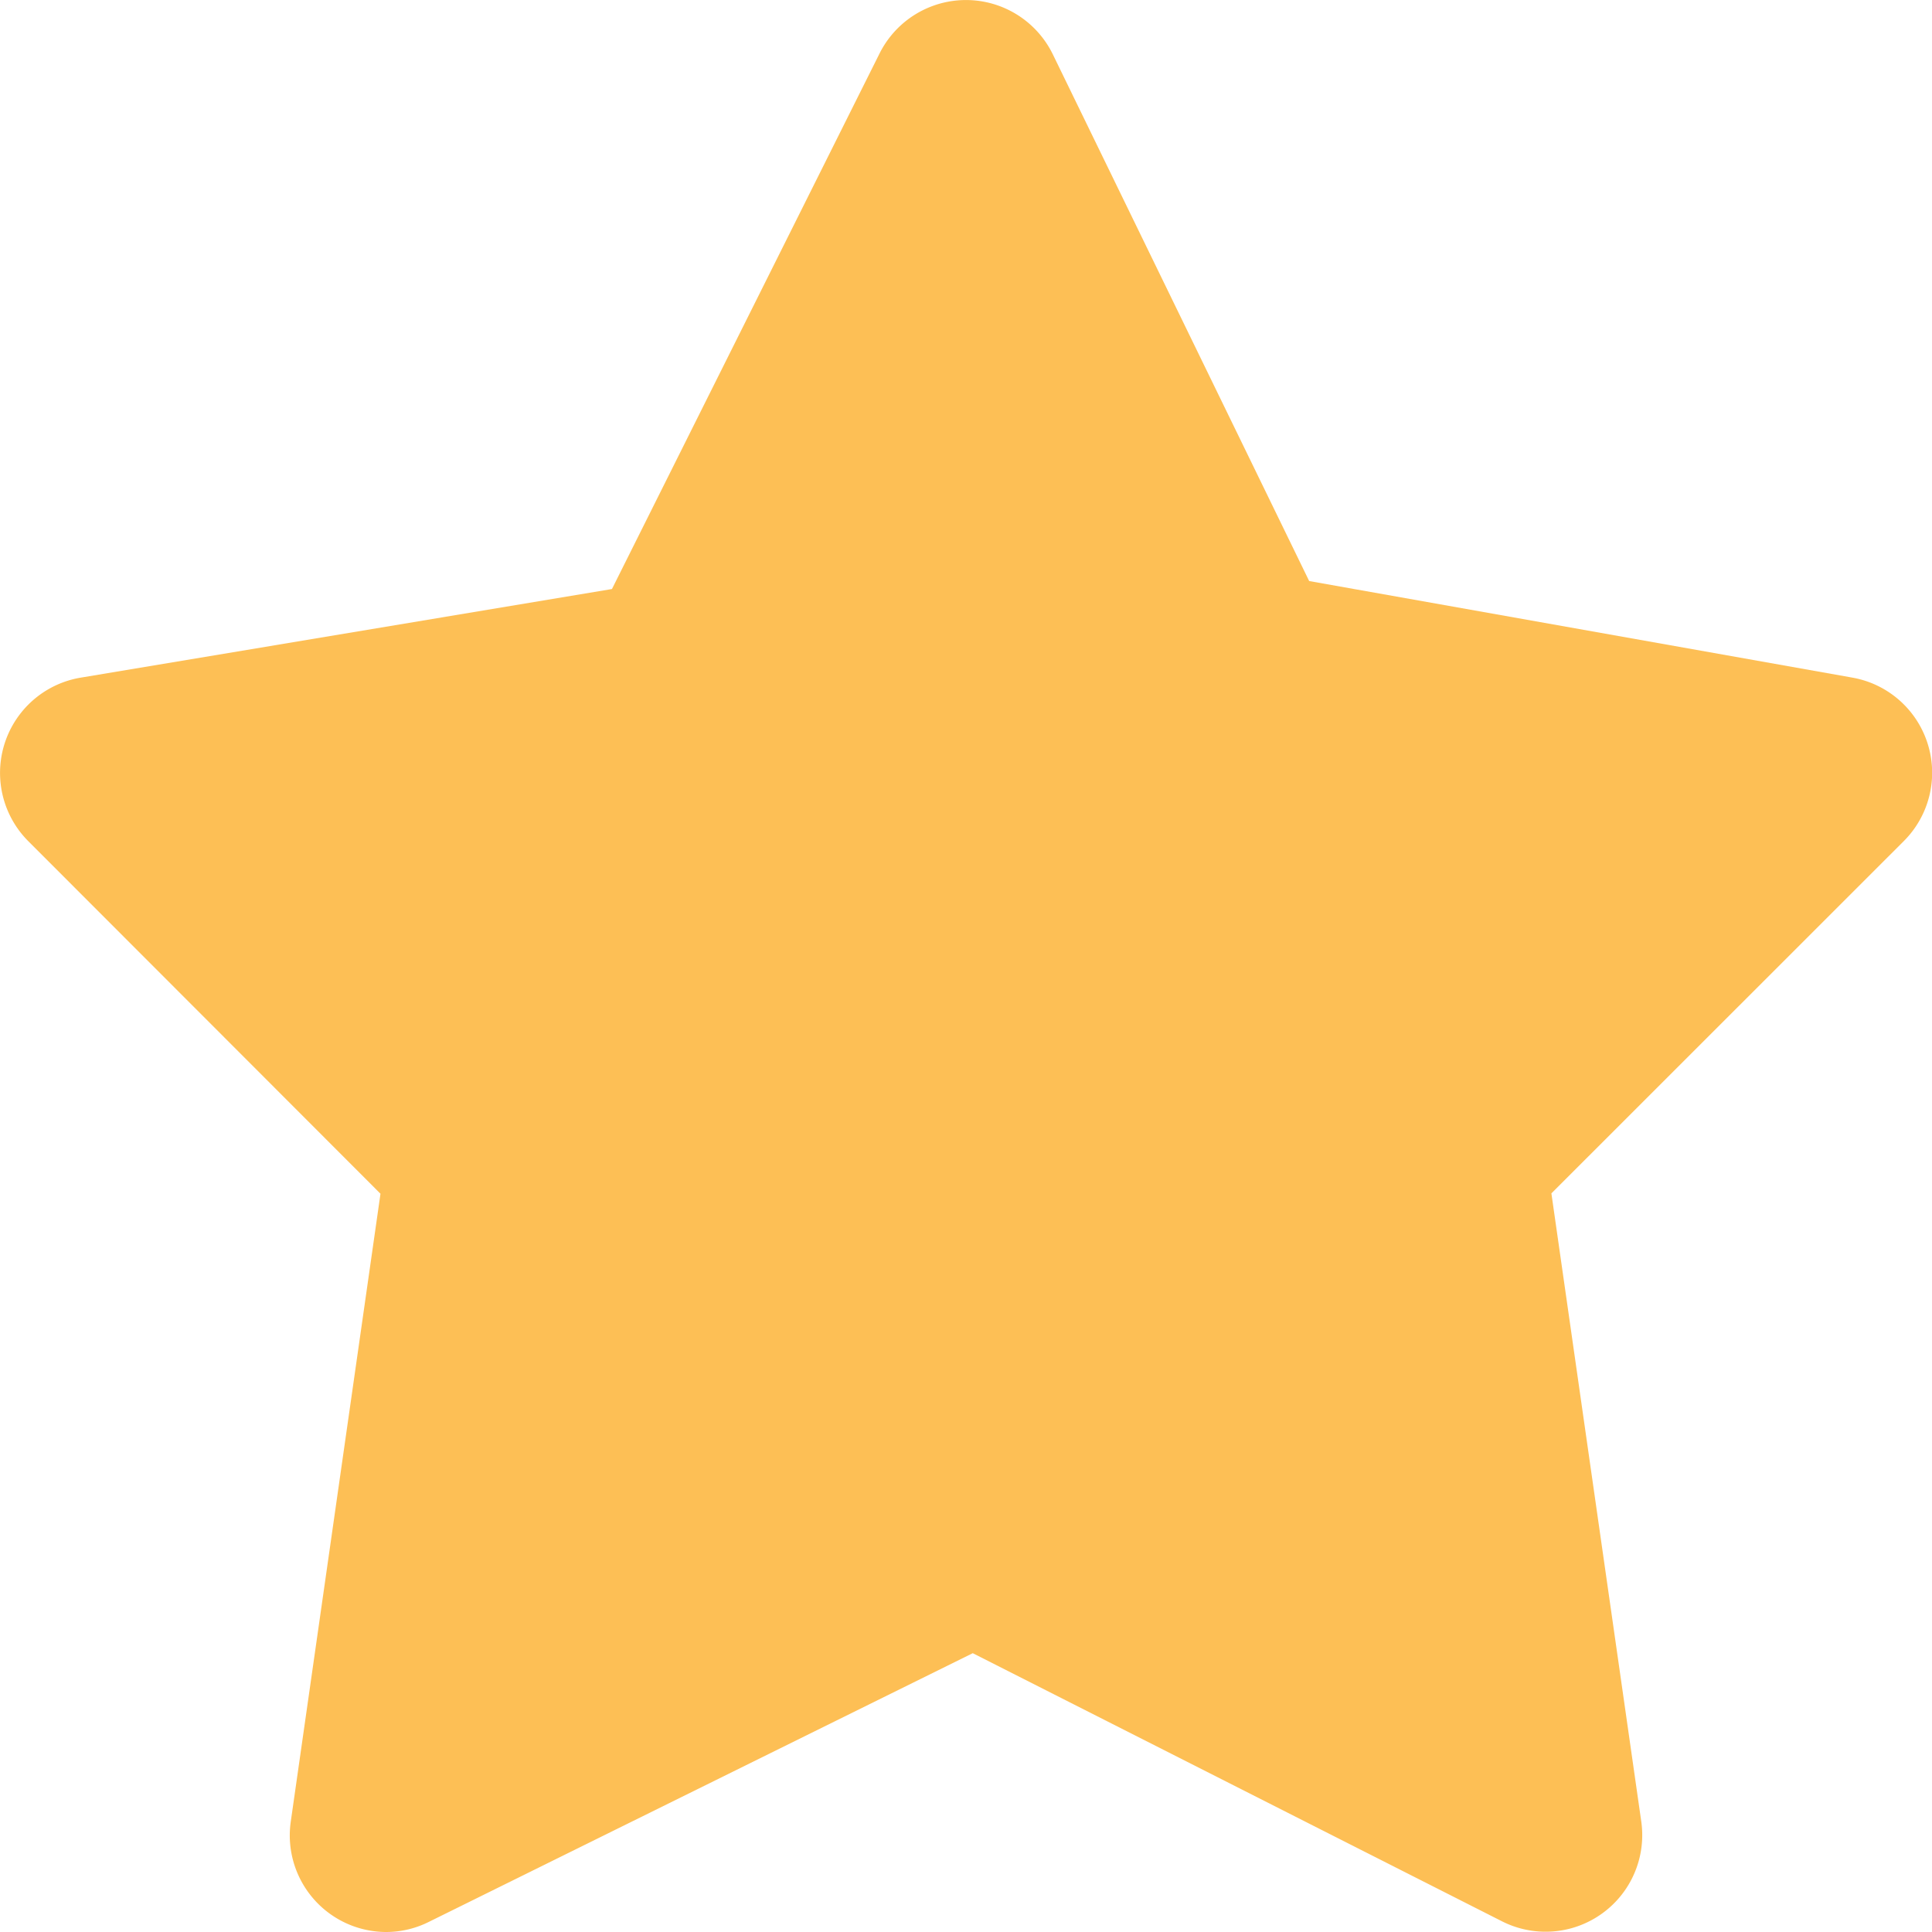 <svg xmlns="http://www.w3.org/2000/svg" width="16" height="16" viewBox="0 0 16 16"><path id="Path" fill="#fdbf55" d="M3.2,16a.8.8,0,0,1-.792-.914l.743-5.2L.234,6.966A.8.8,0,0,1,.668,5.612l4.4-.734L7.284.443A.8.8,0,0,1,8.719.45l2.123,4.362,4.5.8a.8.8,0,0,1,.425,1.353L12.848,9.883l.744,5.2a.8.8,0,0,1-1.154.828l-4.382-2.22-4.5,2.223A.792.792,0,0,1,3.2,16Z"/></svg>